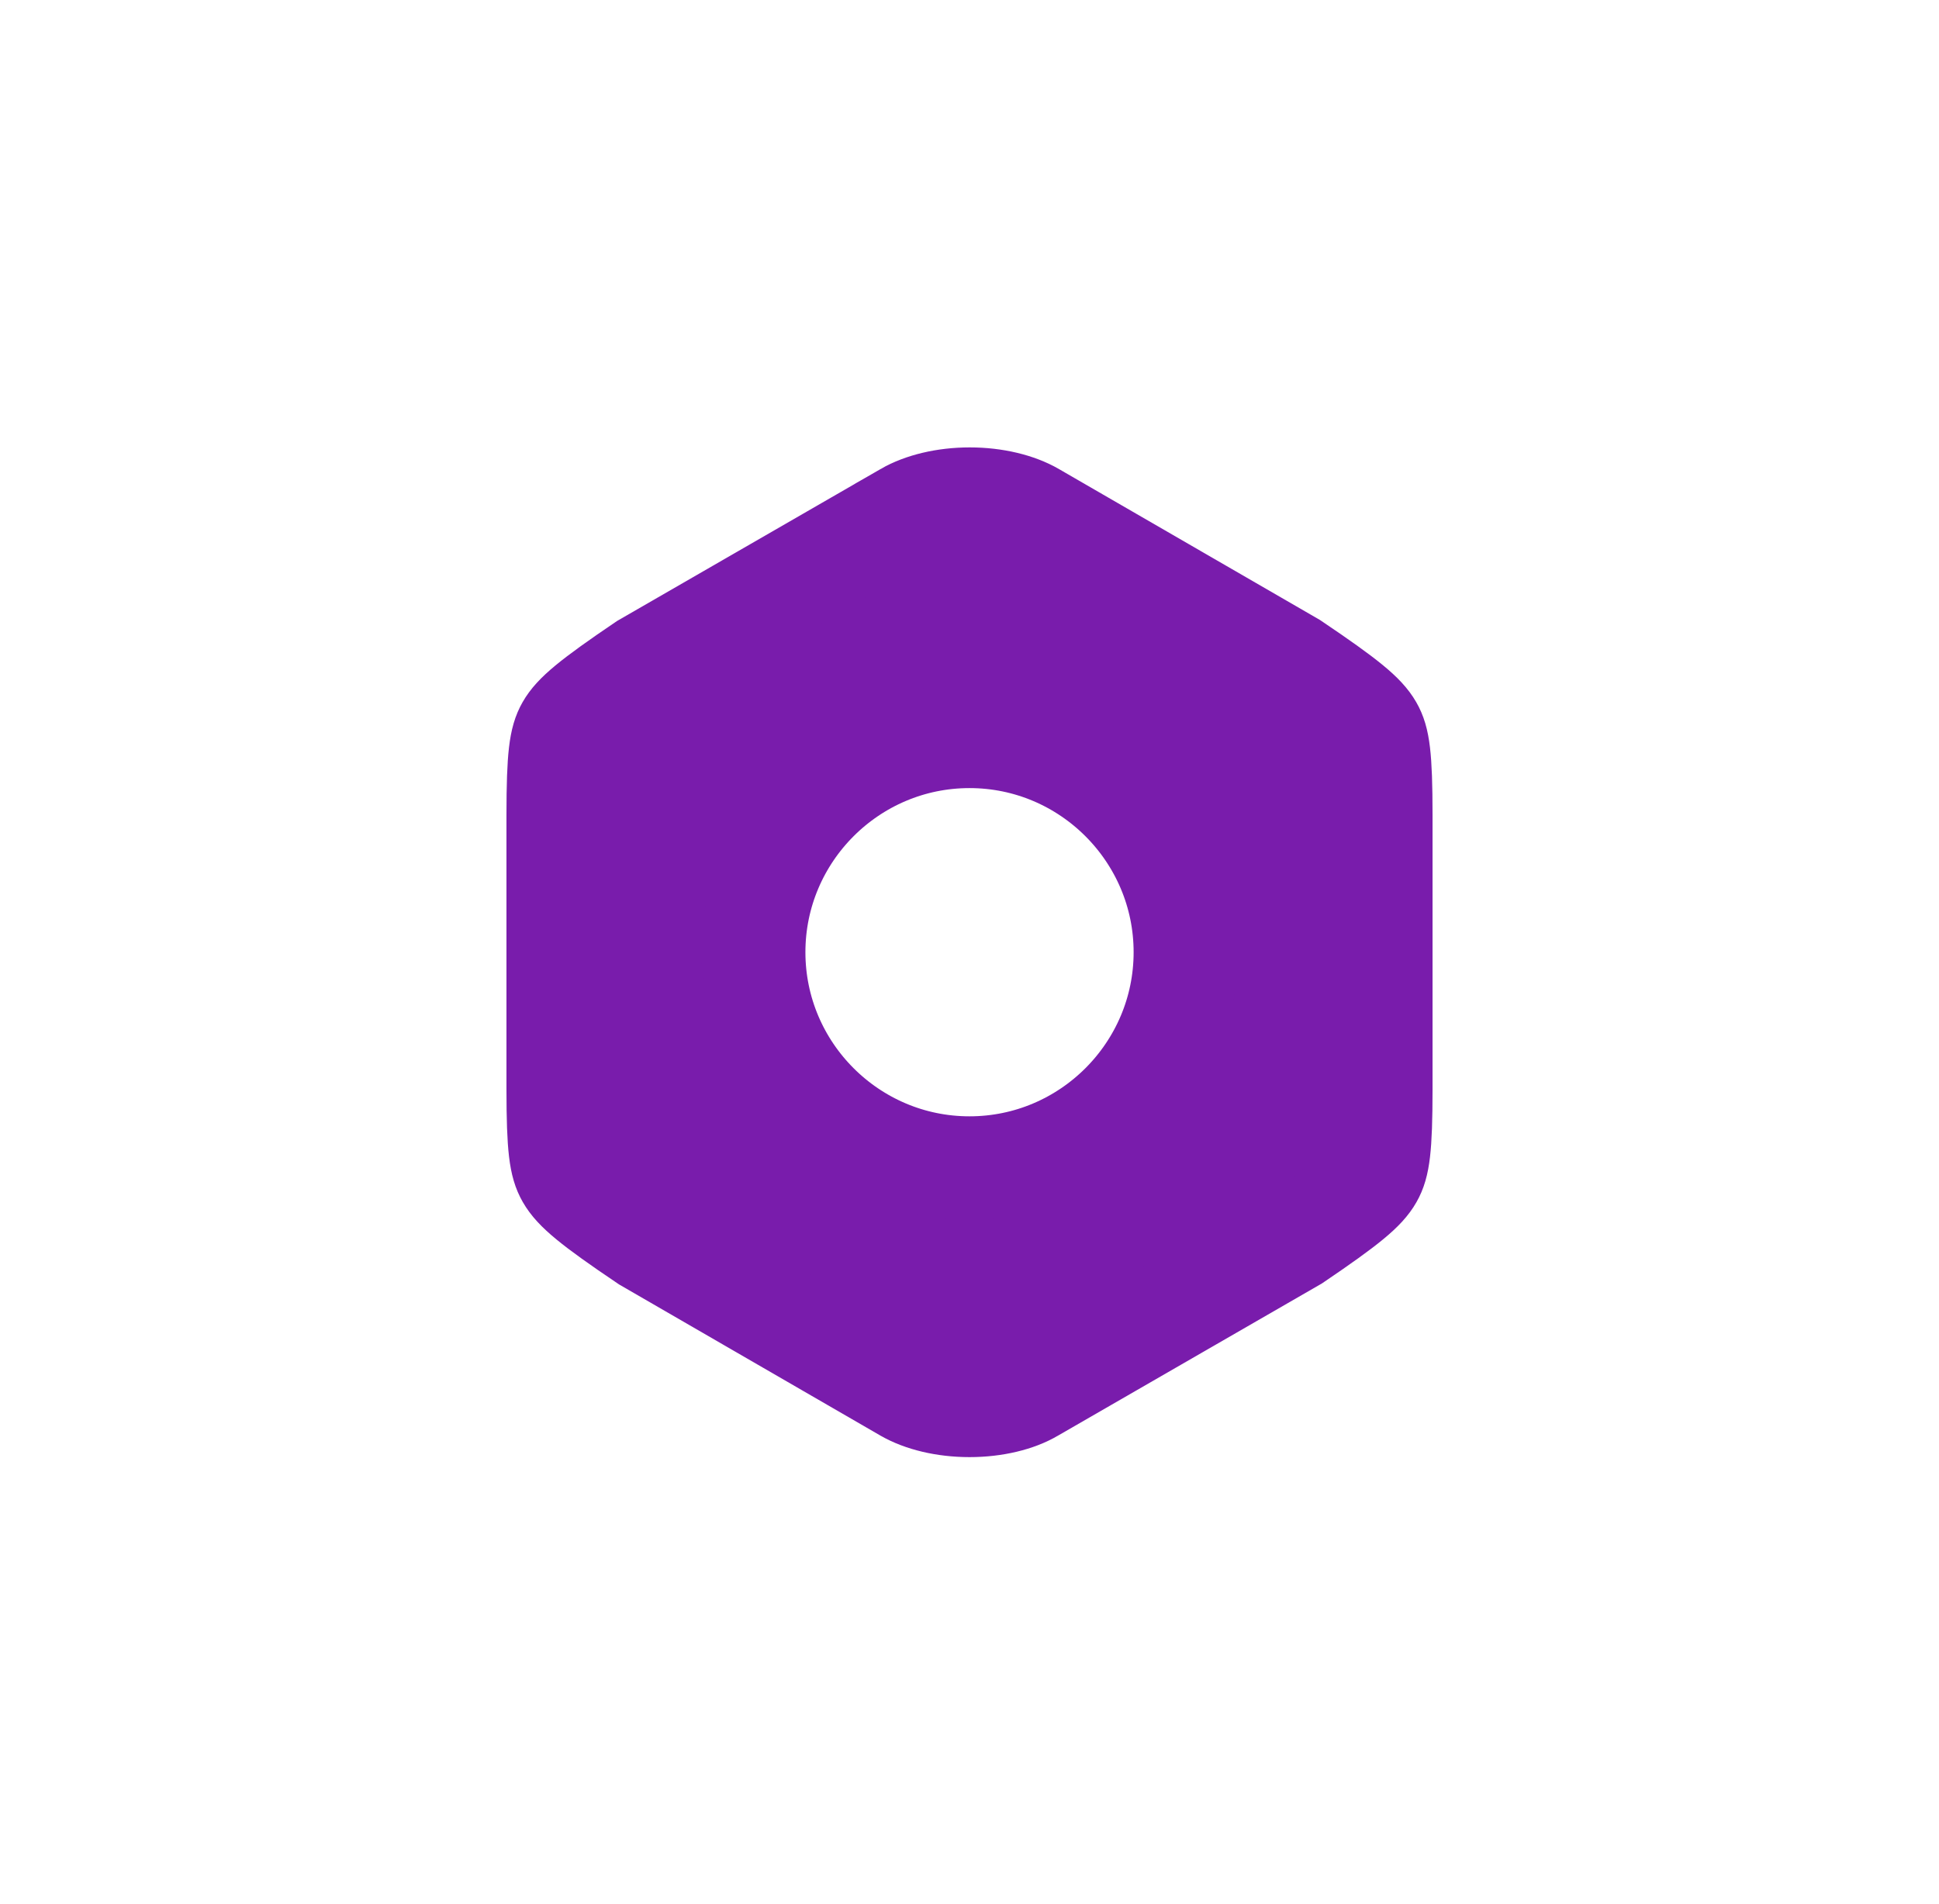 <svg width="56" height="55" viewBox="0 0 56 55" fill="none" xmlns="http://www.w3.org/2000/svg">
<path d="M26.172 40.161L26.17 40.16L18.675 35.825C17.081 34.751 16.617 34.35 16.4 33.972C16.207 33.636 16.127 33.174 16.127 31.454V23.535C16.127 21.814 16.207 21.355 16.395 21.025C16.605 20.656 17.052 20.268 18.617 19.208L26.182 14.846C26.182 14.846 26.182 14.846 26.182 14.845C26.629 14.588 27.283 14.422 28.007 14.422C28.731 14.422 29.385 14.588 29.832 14.845C29.832 14.845 29.833 14.845 29.833 14.846L37.326 19.179C38.923 20.255 39.385 20.652 39.602 21.028C39.793 21.359 39.873 21.814 39.873 23.535V31.469C39.873 33.19 39.793 33.65 39.605 33.979C39.395 34.348 38.948 34.736 37.383 35.796L29.817 40.159L29.81 40.163L29.803 40.167C29.377 40.42 28.725 40.585 28 40.585C27.279 40.585 26.62 40.421 26.172 40.161ZM21.761 27.502C21.761 30.941 24.561 33.742 28 33.742C31.439 33.742 34.24 30.941 34.24 27.502C34.24 24.063 31.439 21.262 28 21.262C24.561 21.262 21.761 24.063 21.761 27.502Z" fill="#791CAC" stroke="#791CAC" stroke-width="3"/>
</svg>
